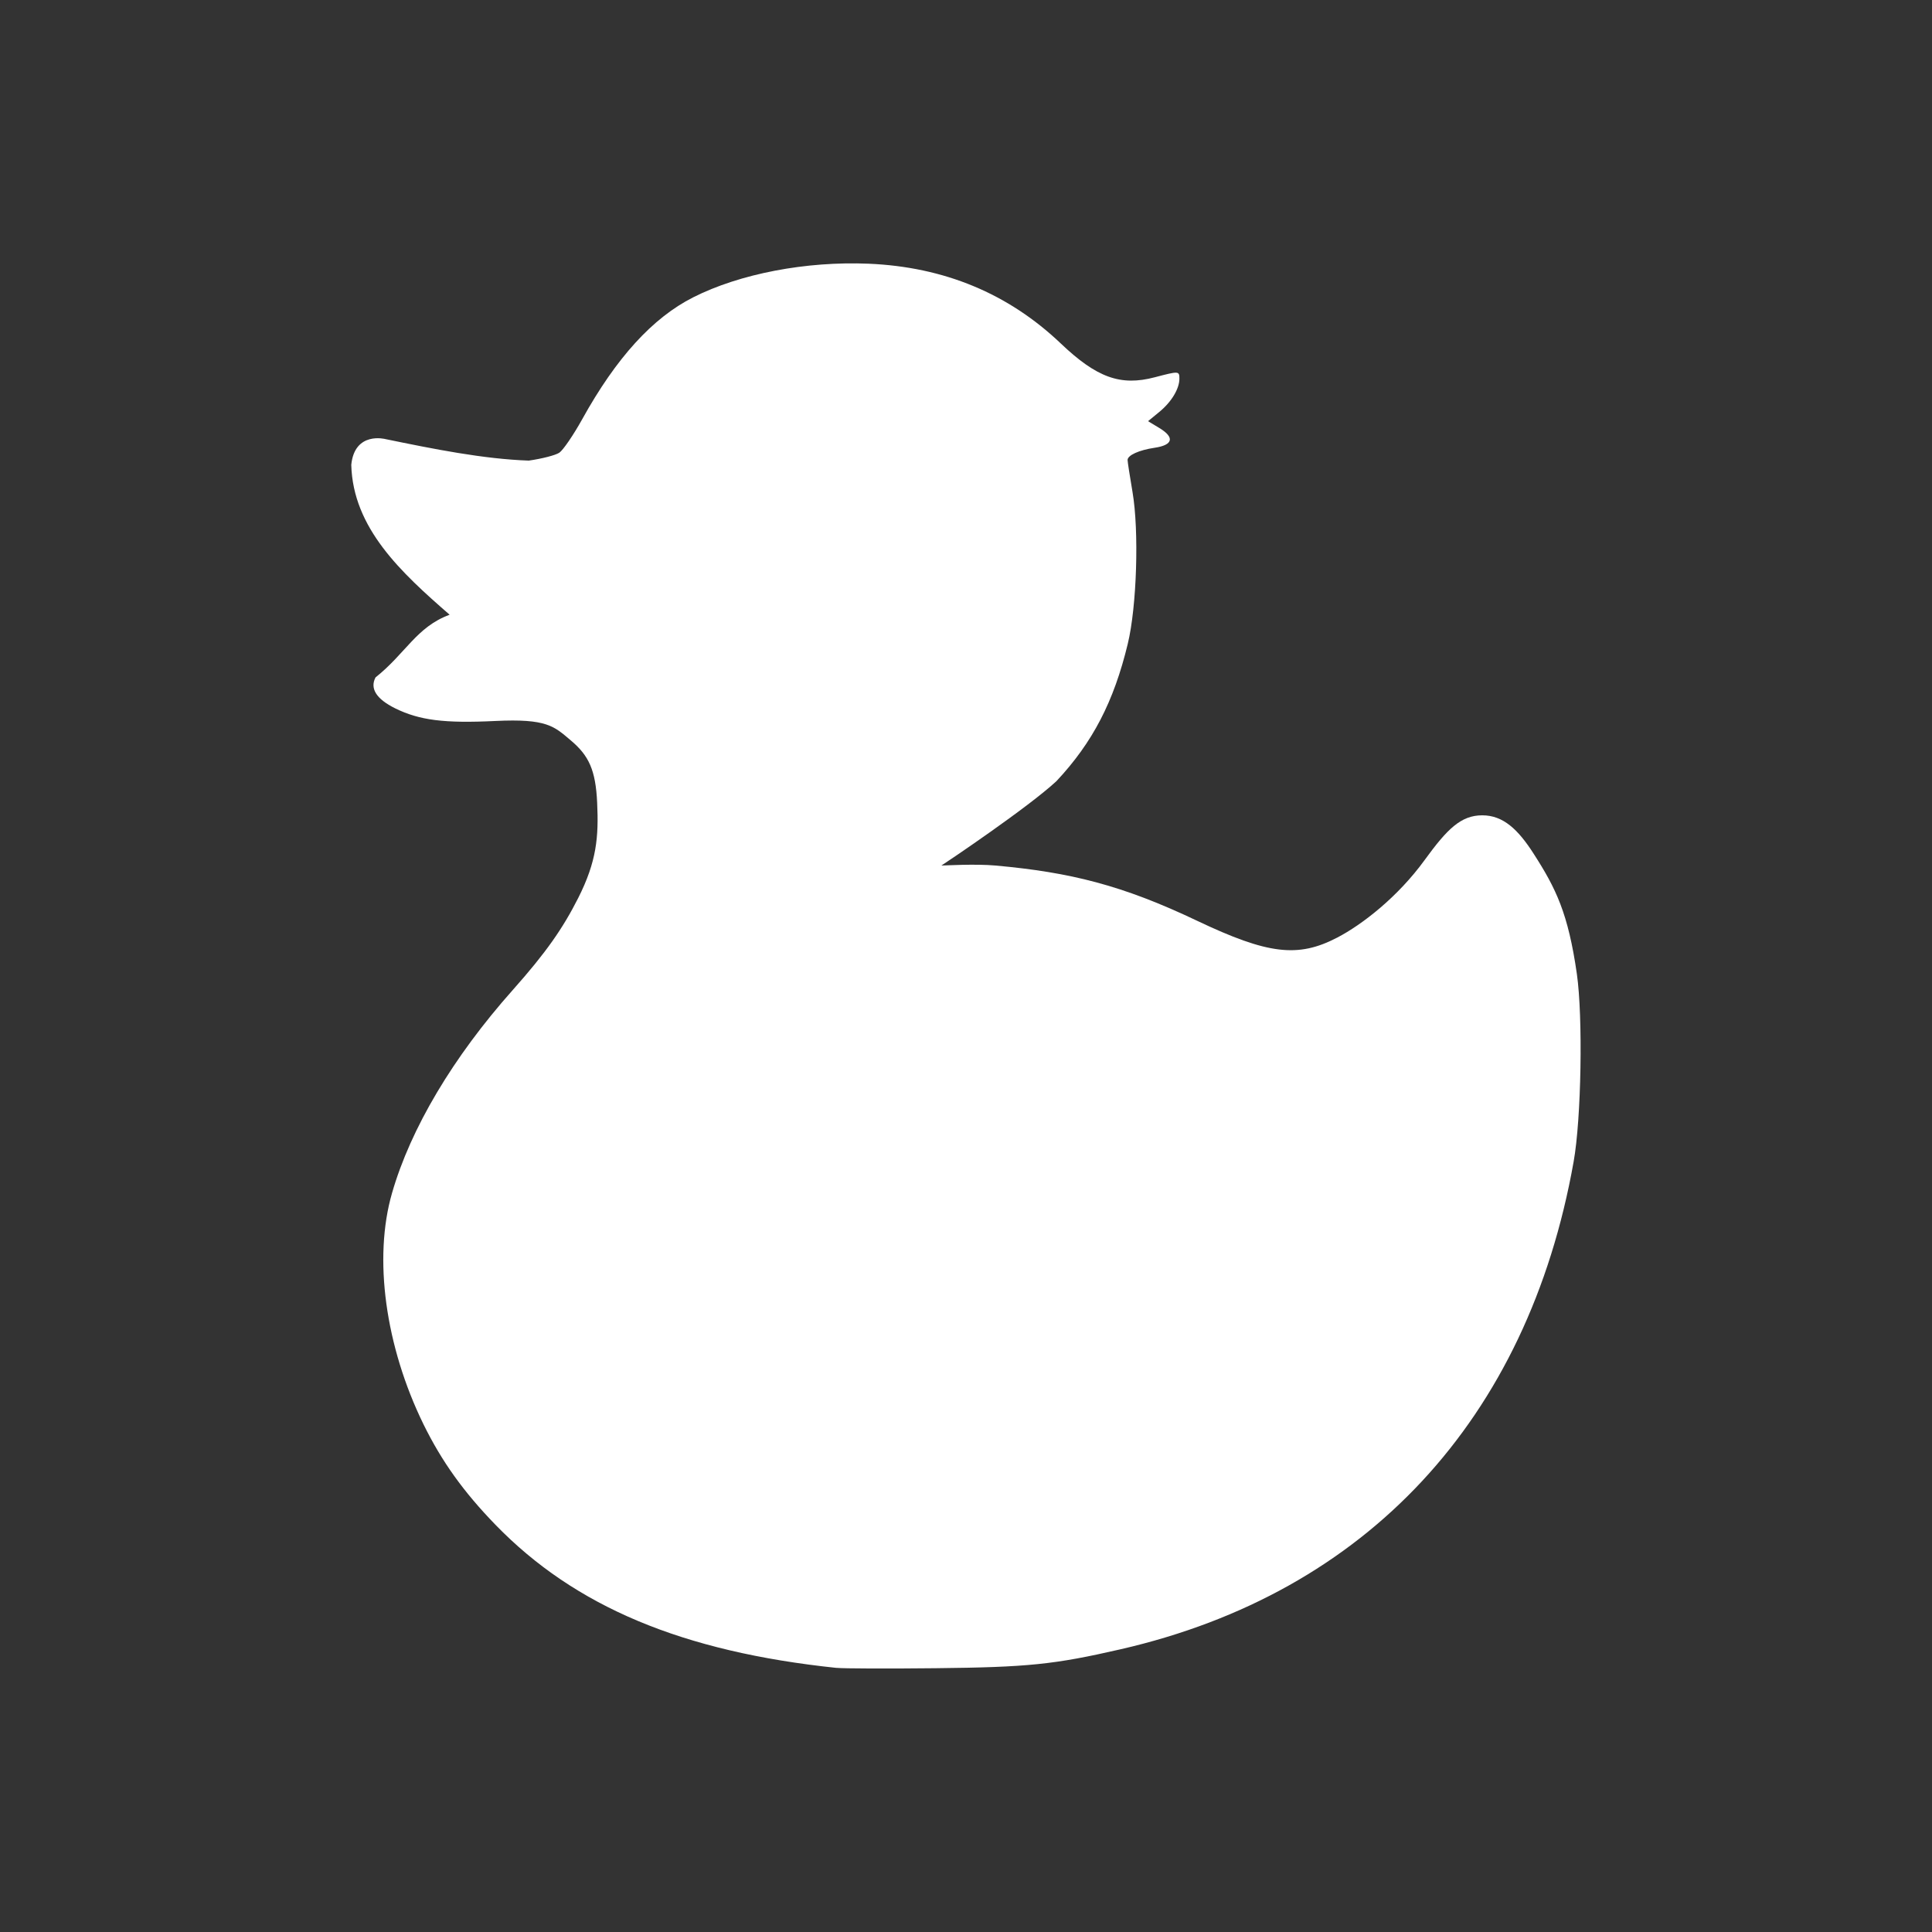 <?xml version="1.0" encoding="UTF-8" standalone="no"?>
<svg xmlns:dc="http://purl.org/dc/elements/1.1/" xmlns:cc="http://creativecommons.org/ns#" xmlns:rdf="http://www.w3.org/1999/02/22-rdf-syntax-ns#" xmlns:svg="http://www.w3.org/2000/svg" xmlns="http://www.w3.org/2000/svg" version="1.0" width="22" height="22" id="svg2817">
    <rect width="100%" height="100%" fill="#333333" stroke="none"/>
    <path id="path4566" d="M 9.529,18.993 C 7.772,18.809 6.548,18.296 5.643,17.364 5.278,16.988 5.03,16.641 4.823,16.22 4.387,15.329 4.25,14.327 4.464,13.586 4.676,12.849 5.16,12.036 5.84,11.272 6.218,10.847 6.409,10.572 6.584,10.226 6.795,9.809 6.818,9.529 6.8,9.142 6.783,8.766 6.704,8.604 6.502,8.433 6.31,8.271 6.231,8.181 5.639,8.21 5.06,8.238 4.776,8.202 4.5,8.066 4.286,7.96 4.21,7.841 4.276,7.714 4.621,7.44 4.741,7.14 5.12,7 4.566,6.518 4.019,6.013 4,5.293 c 0.039,-0.386 0.389,-0.293 0.389,-0.293 0.549,0.113 1.115,0.227 1.632,0.245 0.149,-0.021 0.305,-0.061 0.348,-0.09 0.043,-0.029 0.16,-0.2 0.26,-0.38 0.389,-0.702 0.802,-1.155 1.264,-1.389 0.532,-0.269 1.286,-0.413 2,-0.383 0.86,0.037 1.589,0.34 2.186,0.908 0.41,0.39 0.681,0.488 1.071,0.385 0.274,-0.072 0.28,-0.072 0.28,0.016 0,0.115 -0.09,0.265 -0.229,0.379 l -0.128,0.105 0.129,0.078 c 0.177,0.107 0.156,0.194 -0.055,0.225 -0.176,0.026 -0.307,0.085 -0.307,0.139 0,0.019 0.025,0.183 0.056,0.364 0.076,0.444 0.049,1.305 -0.054,1.73 -0.159,0.659 -0.4,1.123 -0.812,1.563 -0.32,0.297 -1.226,0.907 -1.31,0.961 0.04,0 0.386,-0.021 0.618,2.24e-4 0.849,0.077 1.441,0.223 2.294,0.629 0.806,0.383 1.148,0.424 1.594,0.192 0.285,-0.148 0.692,-0.464 0.996,-0.883 0.26,-0.358 0.415,-0.51 0.657,-0.51 0.237,0 0.407,0.159 0.586,0.439 0.254,0.395 0.392,0.678 0.491,1.367 0.07,0.492 0.051,1.648 -0.037,2.139 -0.521,2.933 -2.356,4.908 -5.157,5.551 -0.756,0.174 -1.06,0.205 -2.108,0.216 -0.543,0.006 -1.05,0.004 -1.127,-0.004 z" style="opacity:1000002;fill:#ffffff;fill-opacity:1"/>
</svg>
